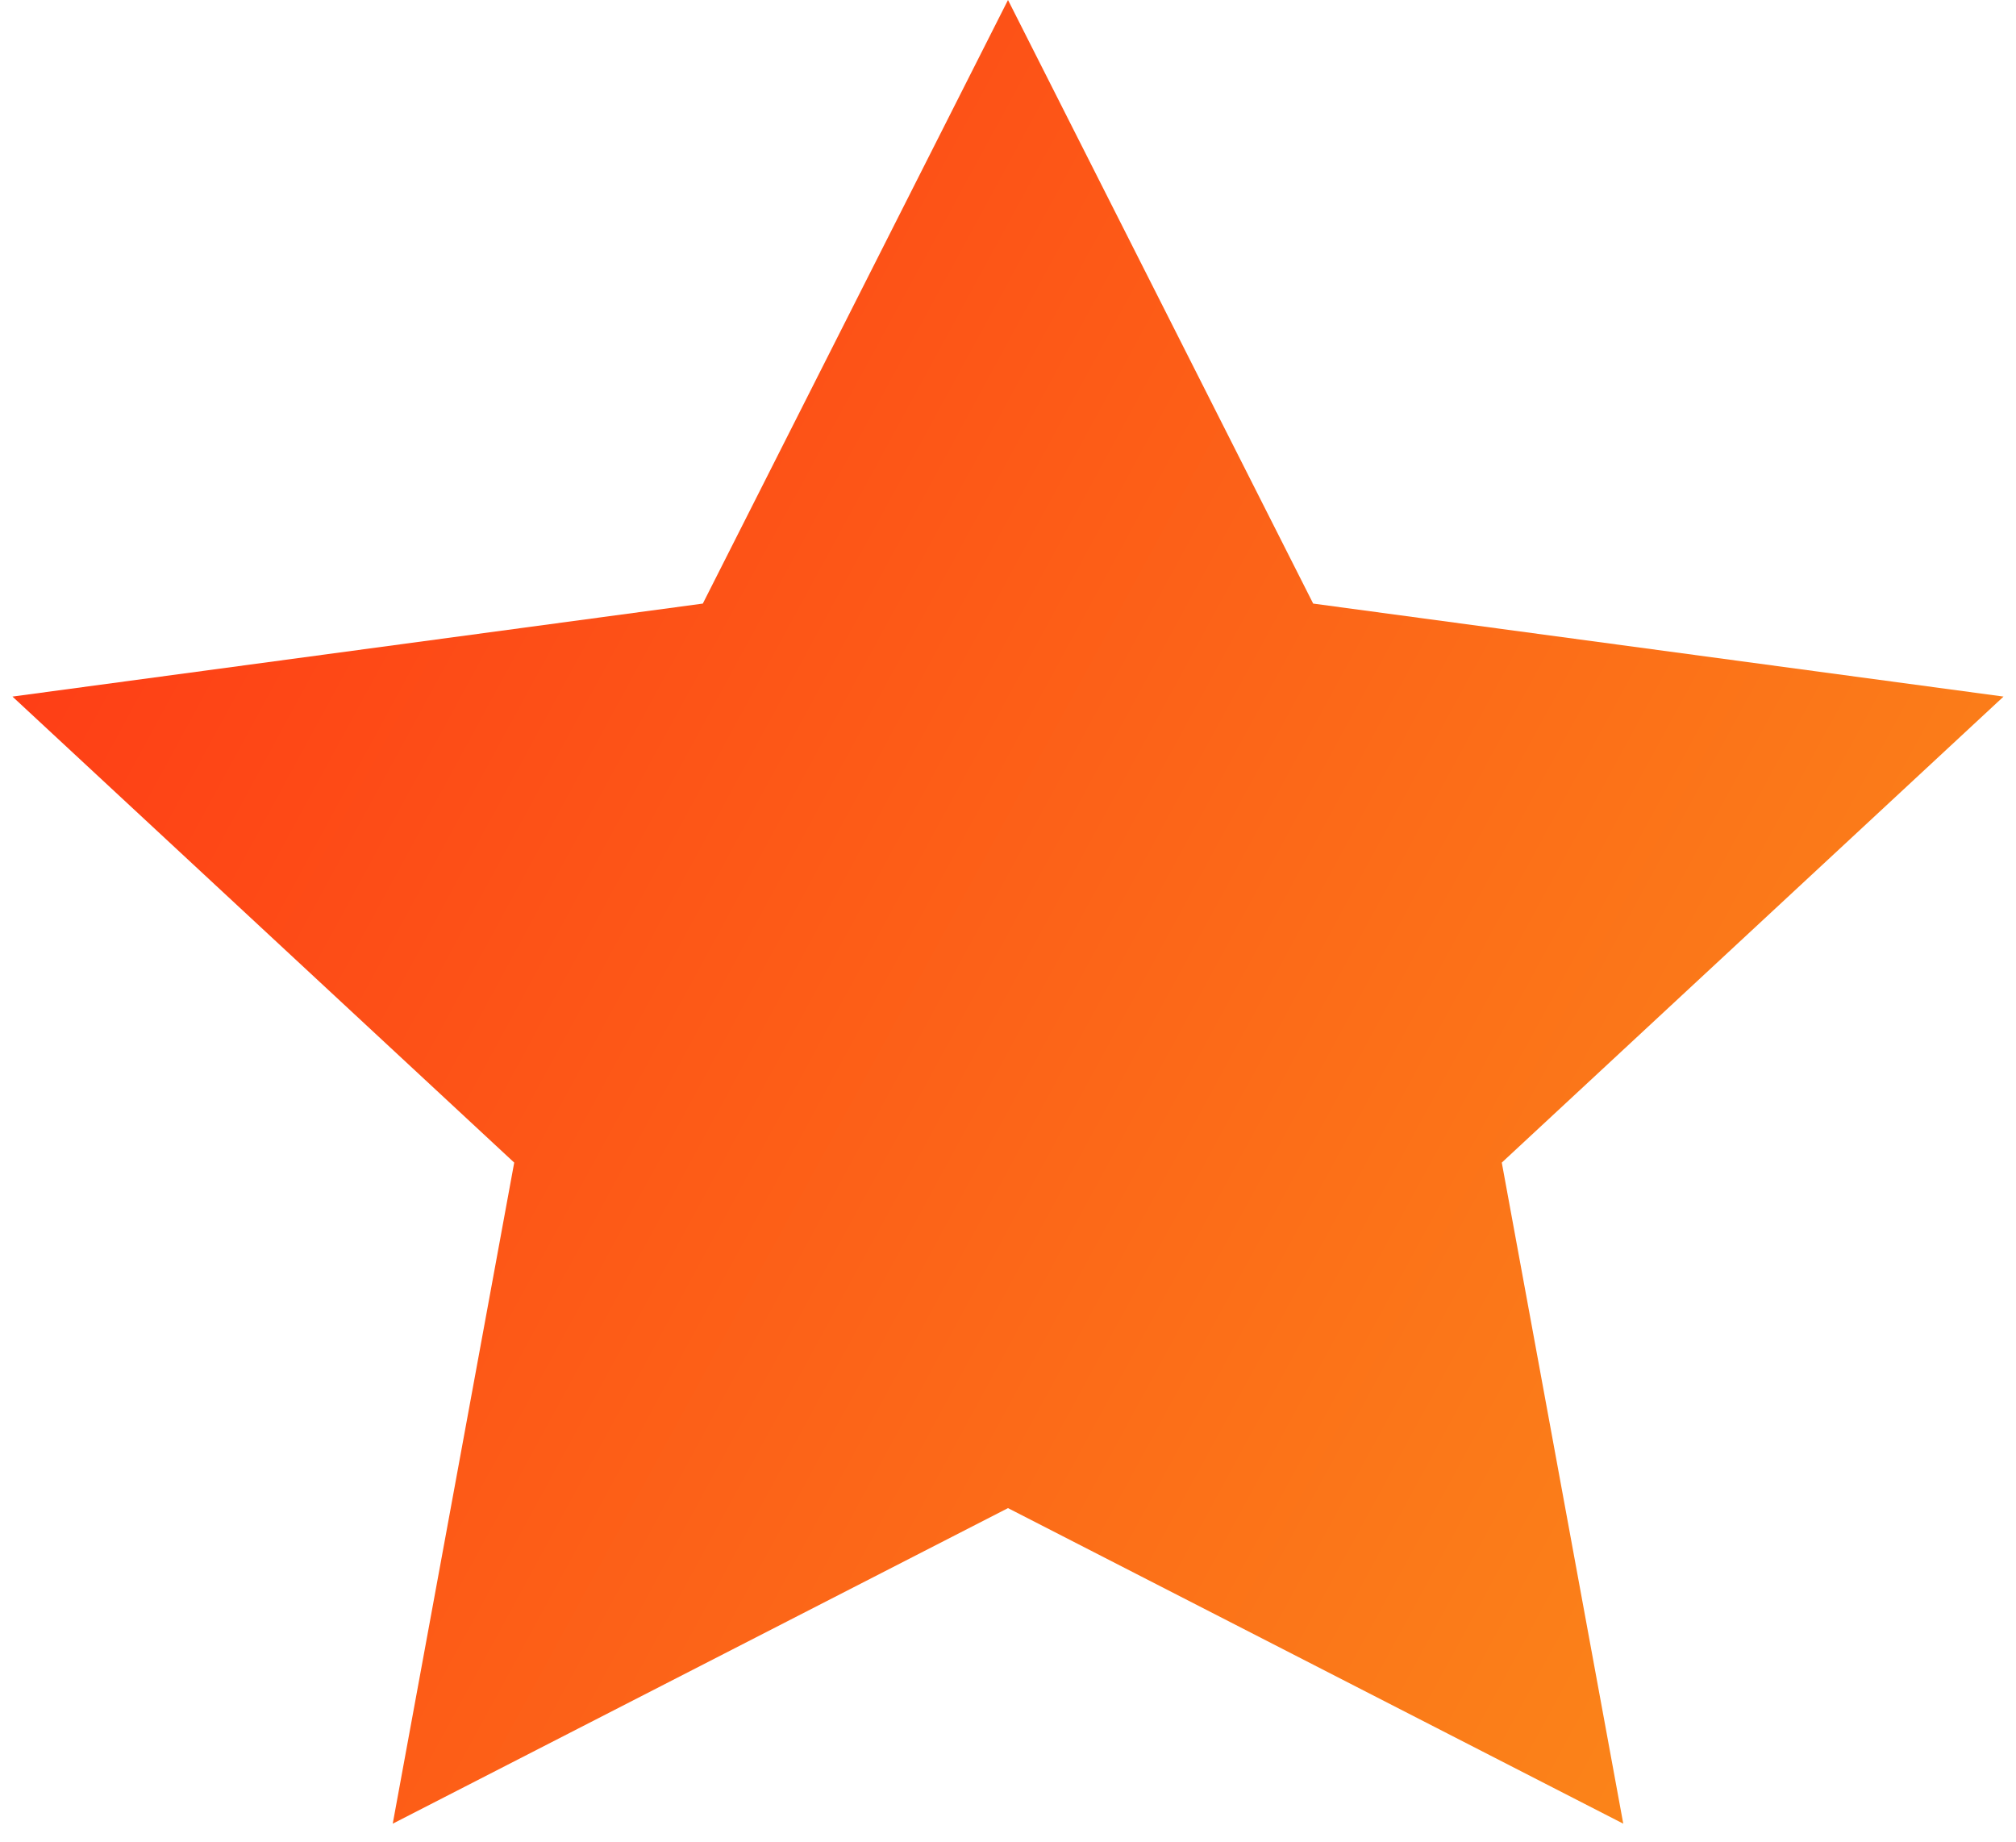 <svg width="104" height="95" viewBox="0 0 104 95" fill="none" xmlns="http://www.w3.org/2000/svg">
<path id="Star 75" d="M52 0L67.743 31.134L103.357 35.931L77.473 59.97L83.74 94.069L52 77.792L20.26 94.069L26.527 59.97L0.643 35.931L36.257 31.134L52 0Z" fill="url(#paint0_linear_3471_18796)"/>
<defs>
<linearGradient id="paint0_linear_3471_18796" x1="-10.64" y1="-6.43324e-07" x2="149.318" y2="87.043" gradientUnits="userSpaceOnUse">
<stop stop-color="#FF2C15"/>
<stop offset="0.825" stop-color="#FA931A"/>
</linearGradient>
</defs>
</svg>

